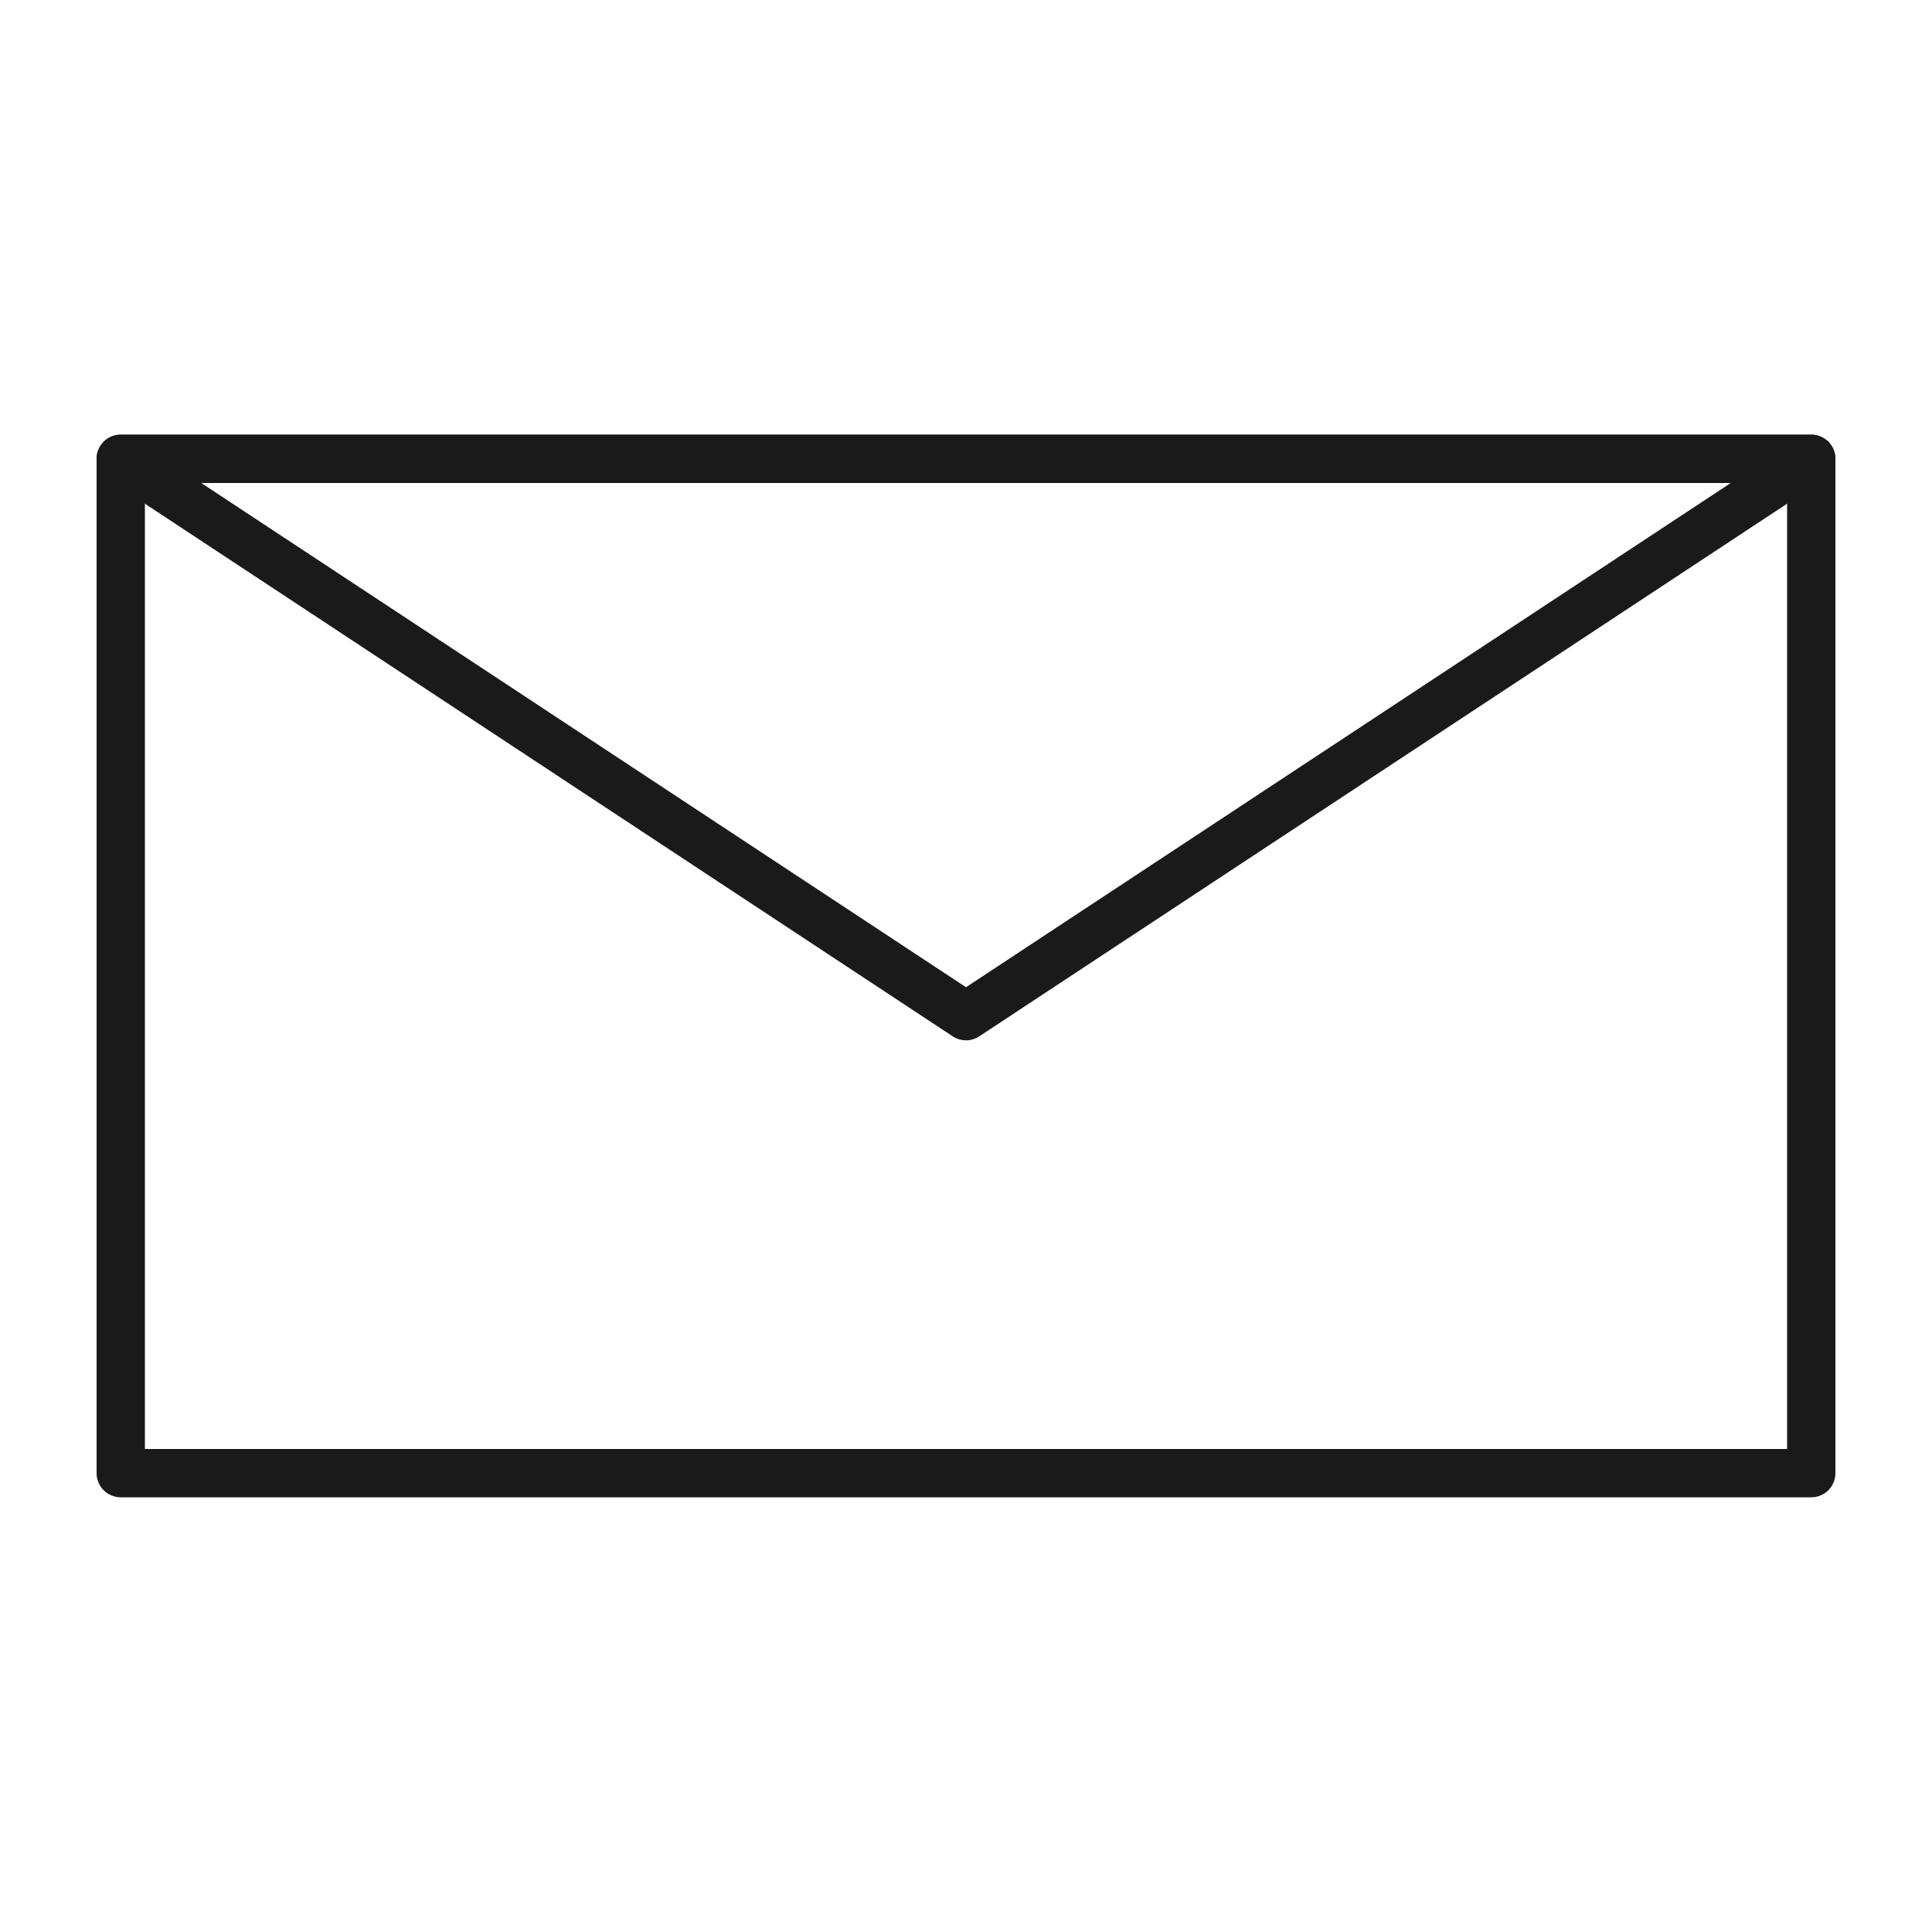 <svg xmlns="http://www.w3.org/2000/svg" viewBox="0 0 320 320">
  <defs>
    <style>
      .cls-1 {
        fill: #1a1a1a;
      }
    </style>
  </defs>
  <title>flat-envelope</title>
  <g id="Layer_16" data-name="Layer 16">
    <g>
      <polygon class="cls-1" points="20 244 22 244 22 78 298 78 298 242 20 242 20 244 22 244 20 244 20 246 302 246 302 74 18 74 18 246 20 246 20 244"/>
      <polygon class="cls-1" points="300 76 298.899 74.33 160 165.912 26.667 78 300 78 300 76 298.899 74.33 300 76 300 74 20 74 18.899 77.67 160 170.703 301.101 77.67 300 74 300 76"/>
      <path class="cls-1" d="M20,244h4V80H296V240H20v4h0v4H300a4,4,0,0,0,4-4V76a4,4,0,0,0-4-4H20a4,4,0,0,0-4,4V244a4,4,0,0,0,4,4Z"/>
      <path class="cls-1" d="M300,76l-2.202-3.34L160,163.516,33.333,80H300V76l-2.202-3.34L300,76V72H20a4,4,0,0,0-2.202,7.339l140,92.308a3.989,3.989,0,0,0,4.404,0l140-92.308A4,4,0,0,0,300,72Z"/>
    </g>
  </g>
</svg>
